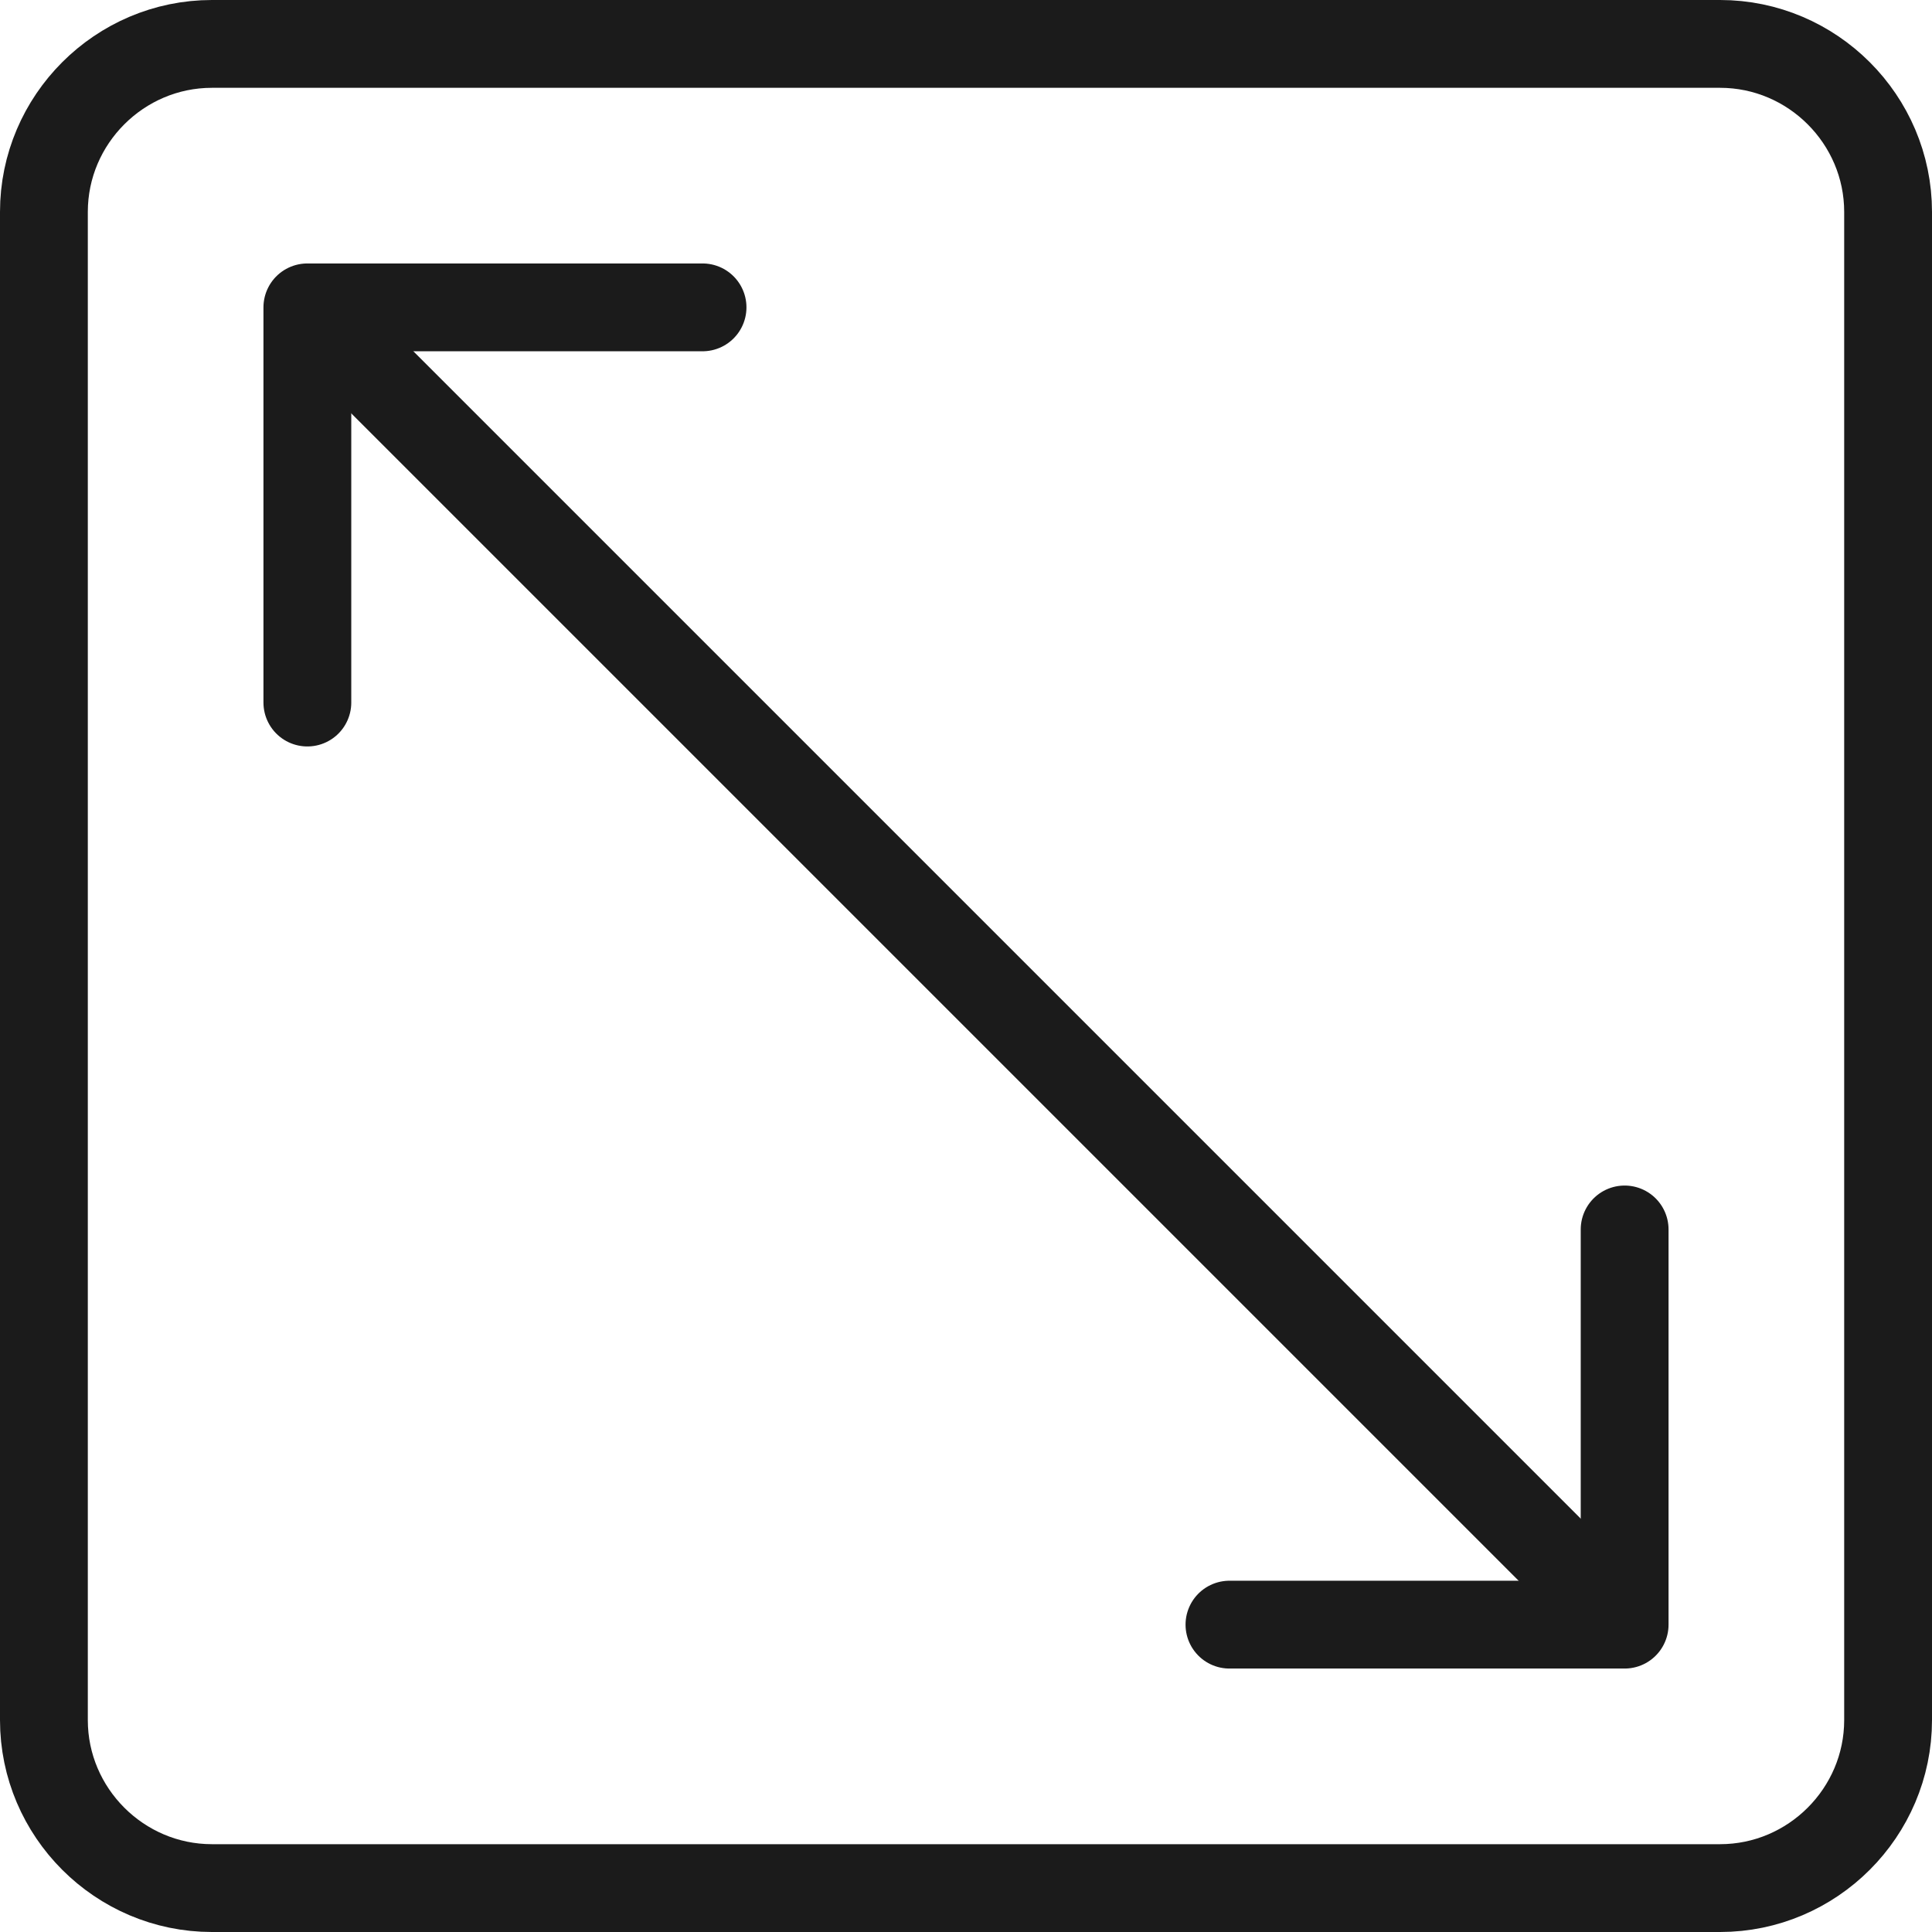 <svg width="22" height="22" viewBox="0 0 22 22" fill="none" xmlns="http://www.w3.org/2000/svg">
<path d="M19.587 21.5H2.413C1.361 21.5 0.5 20.639 0.5 19.587V2.413C0.5 1.361 1.361 0.5 2.413 0.5H19.587C20.639 0.5 21.5 1.361 21.5 2.413V19.587C21.5 20.639 20.639 21.5 19.587 21.5Z" stroke="#1B1B1B" stroke-miterlimit="10" stroke-linecap="round" stroke-linejoin="round"/>
<path d="M4 4L18 18" stroke="#1B1B1B" stroke-miterlimit="10" stroke-linecap="round" stroke-linejoin="round"/>
<path d="M14 18.5H18.5V14" stroke="#1B1B1B" stroke-miterlimit="10" stroke-linecap="round" stroke-linejoin="round"/>
<path d="M3.5 8V3.5H8" stroke="#1B1B1B" stroke-miterlimit="10" stroke-linecap="round" stroke-linejoin="round"/>
</svg>
